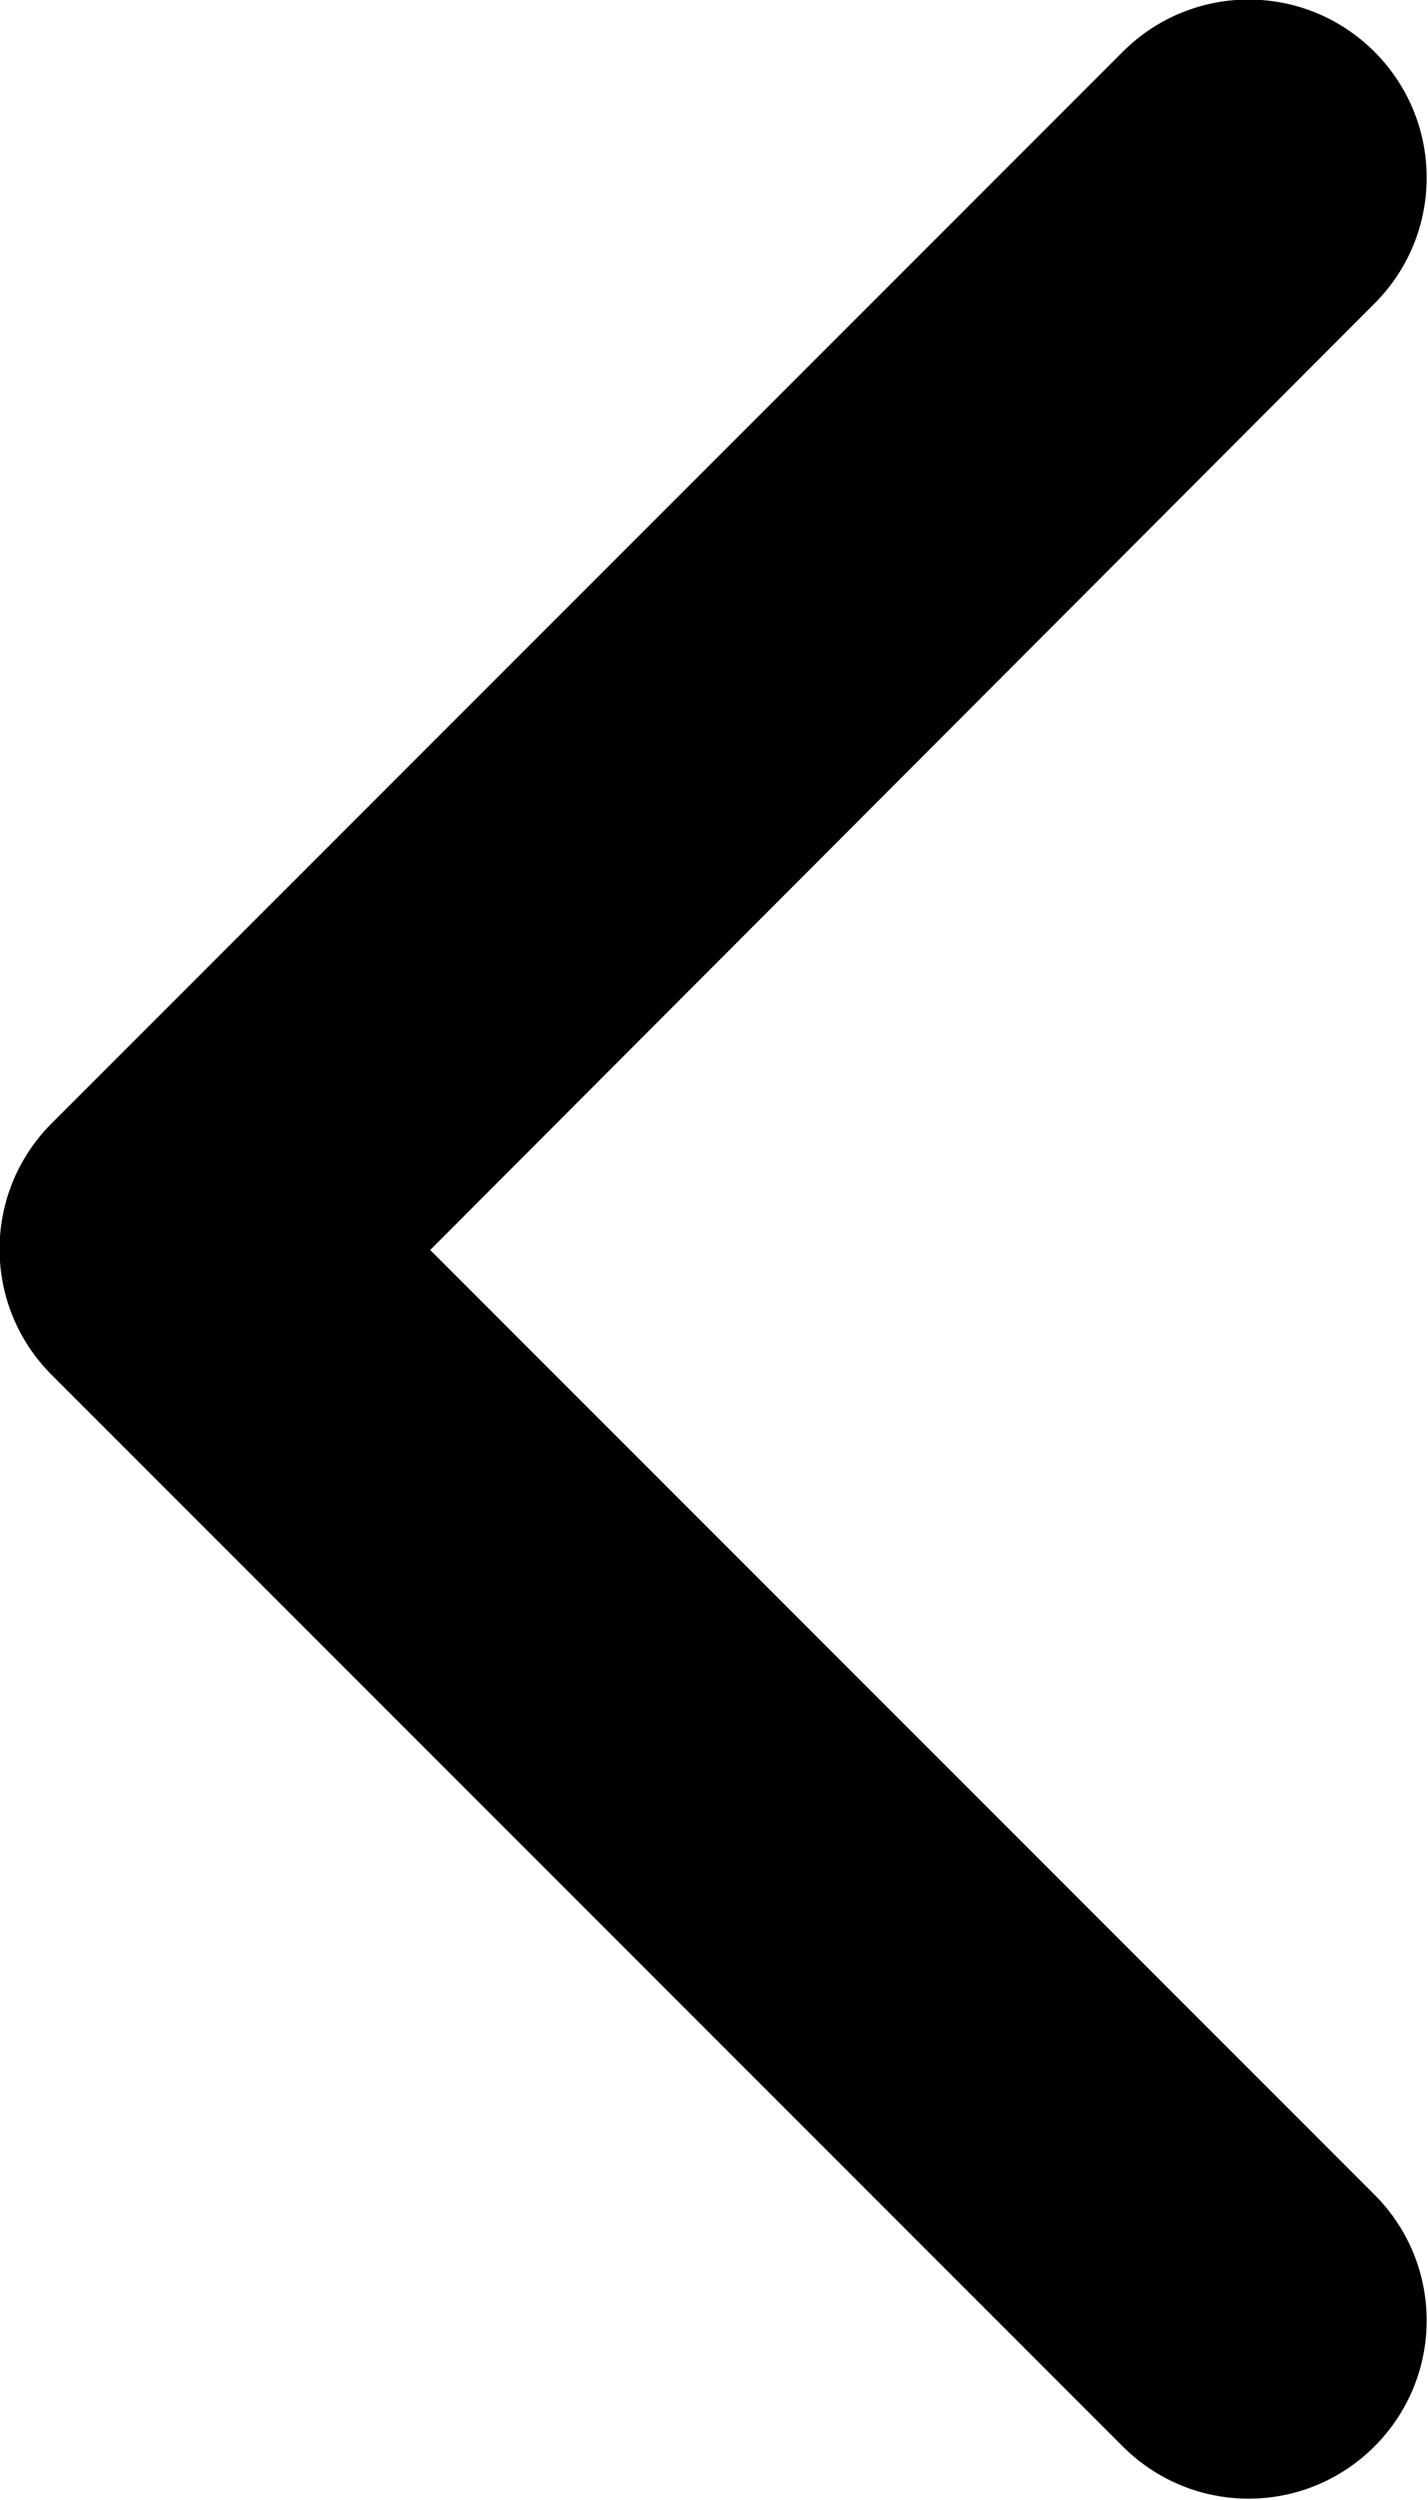 <svg width="8" height="14" viewBox="0 0 8 14" fill="none" xmlns="http://www.w3.org/2000/svg" xmlns:xlink="http://www.w3.org/1999/xlink">
	<desc>
			Created with Pixso.
	</desc>
	<defs/>
	  <path
    id="Vector"
    d="M7.7 1.7C8.09 1.31 8.09 0.68 7.7 0.29C7.31 -0.1 6.68 -0.1 6.29 0.29L0.29 6.29C-0.1 6.68 -0.1 7.31 0.29 7.7L6.29 13.7C6.68 14.09 7.31 14.09 7.7 13.7C8.09 13.31 8.09 12.68 7.7 12.29L2.41 7L7.7 1.7Z"
    fill="currentColor"
    fill-opacity="1"
    fill-rule="nonzero"
  />
</svg>